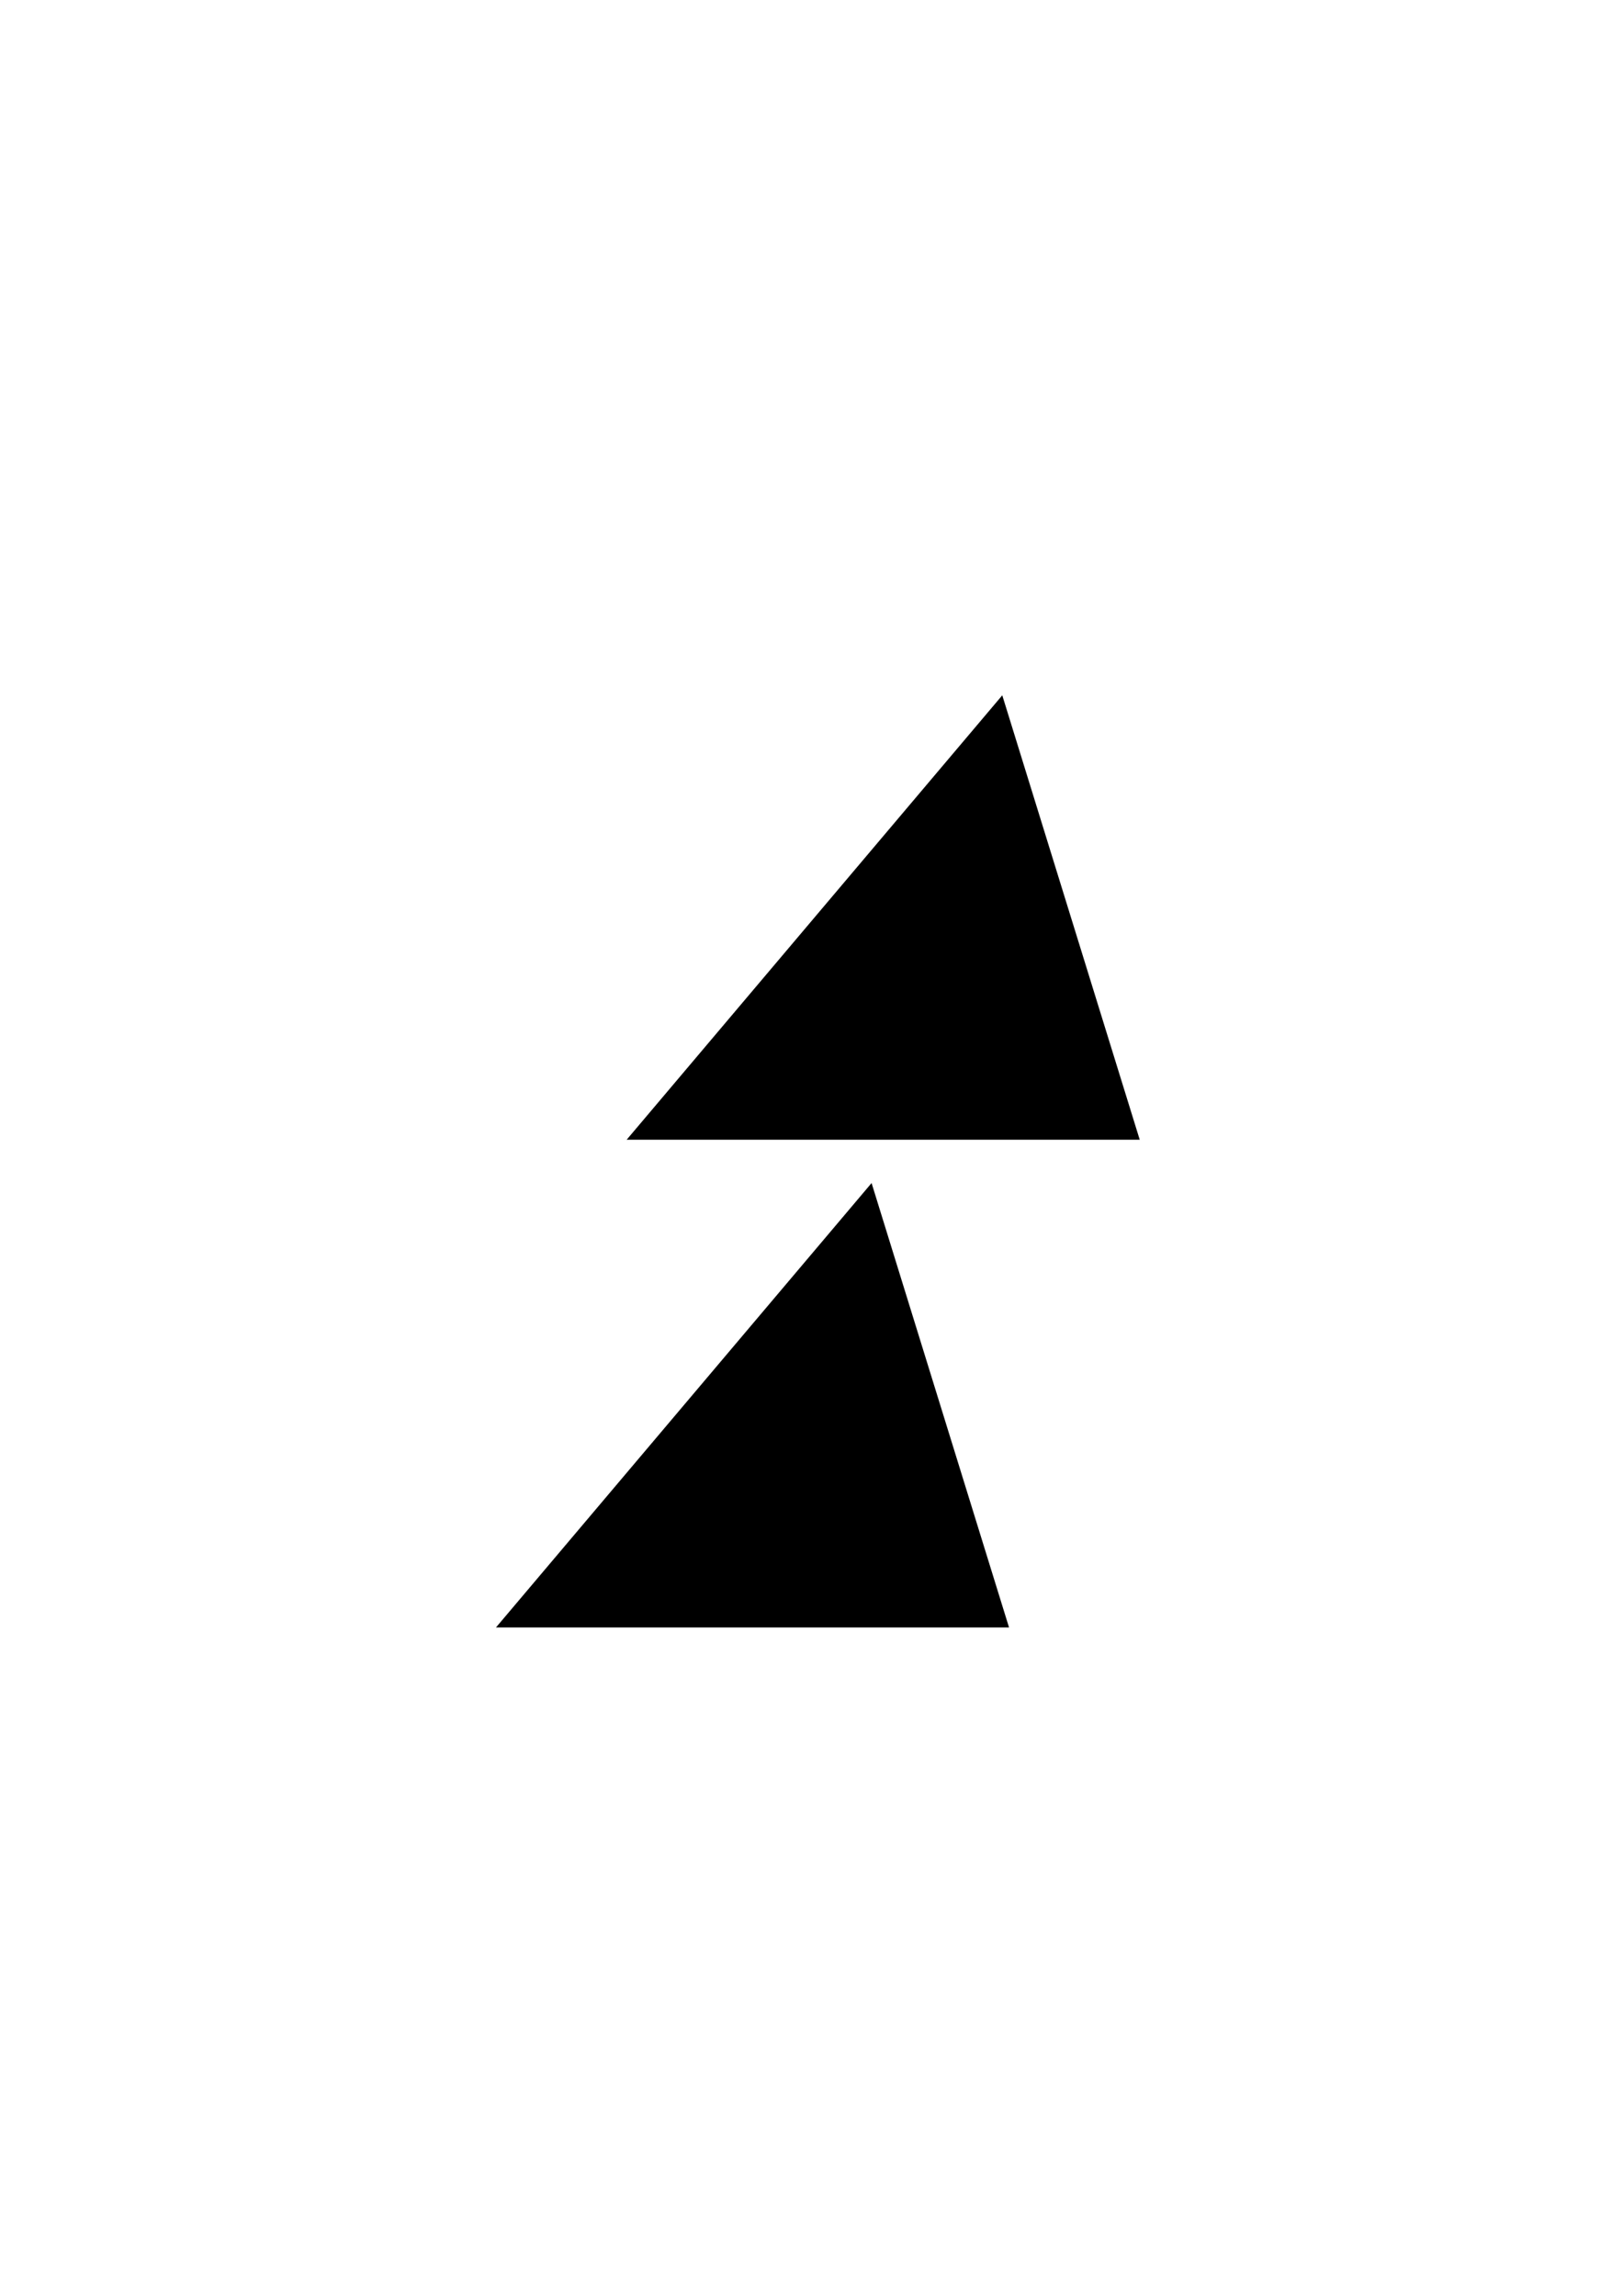 <?xml version="1.0" encoding="UTF-8" standalone="no"?>
<svg
   xmlns:dc="http://purl.org/dc/elements/1.1/"
   xmlns:cc="http://creativecommons.org/ns#"
   xmlns:rdf="http://www.w3.org/1999/02/22-rdf-syntax-ns#"
   xmlns:svg="http://www.w3.org/2000/svg"
   xmlns="http://www.w3.org/2000/svg"
   version="1.1"
   id="svg3507"
   viewBox="0 0 744.094 1052.362"
   height="297mm"
   width="210mm">
  <defs
     id="defs3509" />
  <g
     id="layer1">
    <g
       transform="matrix(1,0,-0.268,1,-49.964,-258.941)"
       id="g3445">
      <path
         style="fill:#000000;fill-rule:evenodd;stroke:#000000;stroke-width:1px;stroke-linecap:butt;stroke-linejoin:miter;stroke-opacity:1"
         id="path3338-5-4"
         d="m 547.538,780.874 58.374,-101.107 58.374,-101.107 58.374,101.107 58.374,101.107 -116.748,0 z" />
      <path
         style="fill:#000000;fill-rule:evenodd;stroke:#000000;stroke-width:1px;stroke-linecap:butt;stroke-linejoin:miter;stroke-opacity:1"
         id="path3338-9-3-4"
         d="m -781.034,1004.445 58.374,-101.107 58.374,-101.107 58.374,101.107 58.374,101.107 -116.748,0 z"
         transform="scale(-1,1)" />
    </g>
  </g>
</svg>
